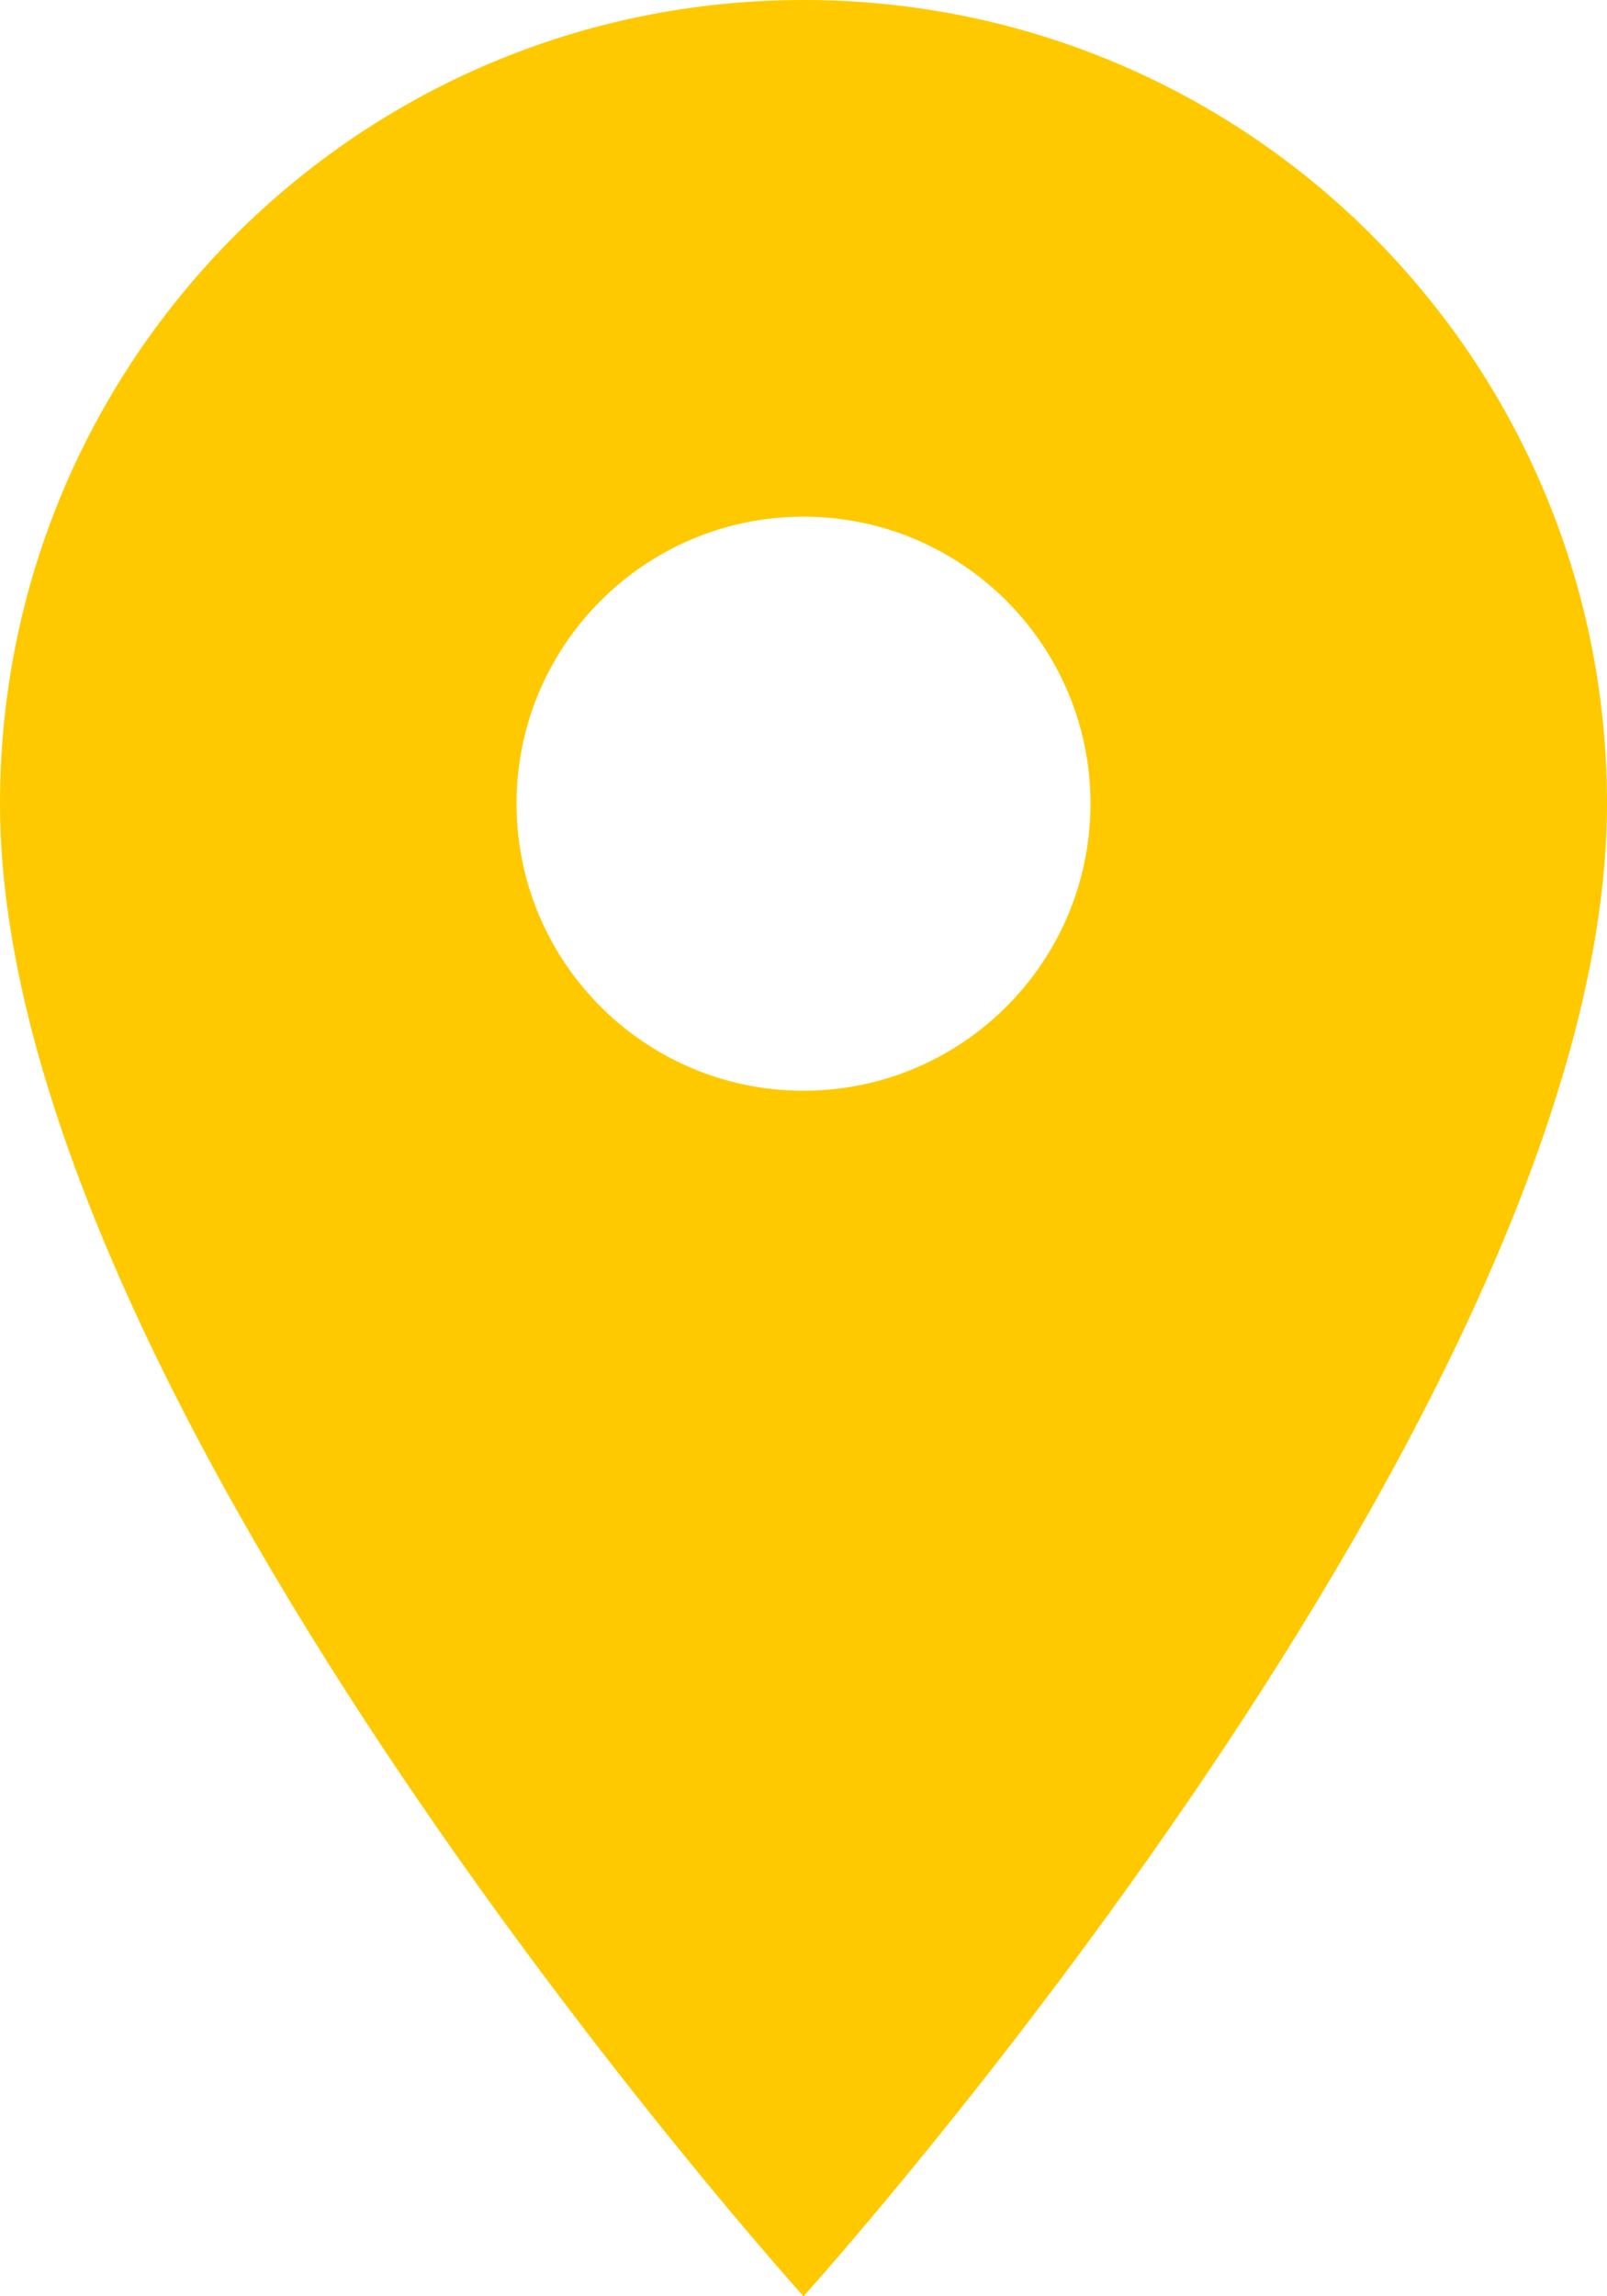 <?xml version="1.0" encoding="utf-8"?>
<svg version="1.1" xmlns="http://www.w3.org/2000/svg" xmlns:xlink="http://www.w3.org/1999/xlink" height="20" width="14">
  <defs>
    <path id="path-0" opacity="1" fill-rule="evenodd" d="M0,7 C0,3.13 3.13,0 7,0 C10.87,0 14,3.13 14,7 C14,12.25 7,20 7,20 C7,20 0,12.25 0,7 L0,7ZM4.5,7 C4.5,8.38 5.62,9.5 7,9.5 C8.38,9.5 9.5,8.38 9.5,7 C9.5,5.62 8.38,4.5 7,4.5 C5.62,4.5 4.5,5.62 4.5,7 L4.5,7Z"/>
  </defs>
  <g opacity="1">
    <use xlink:href="#path-0" fill="rgb(255,201,0)" fill-opacity="1"/>
  </g>
</svg>